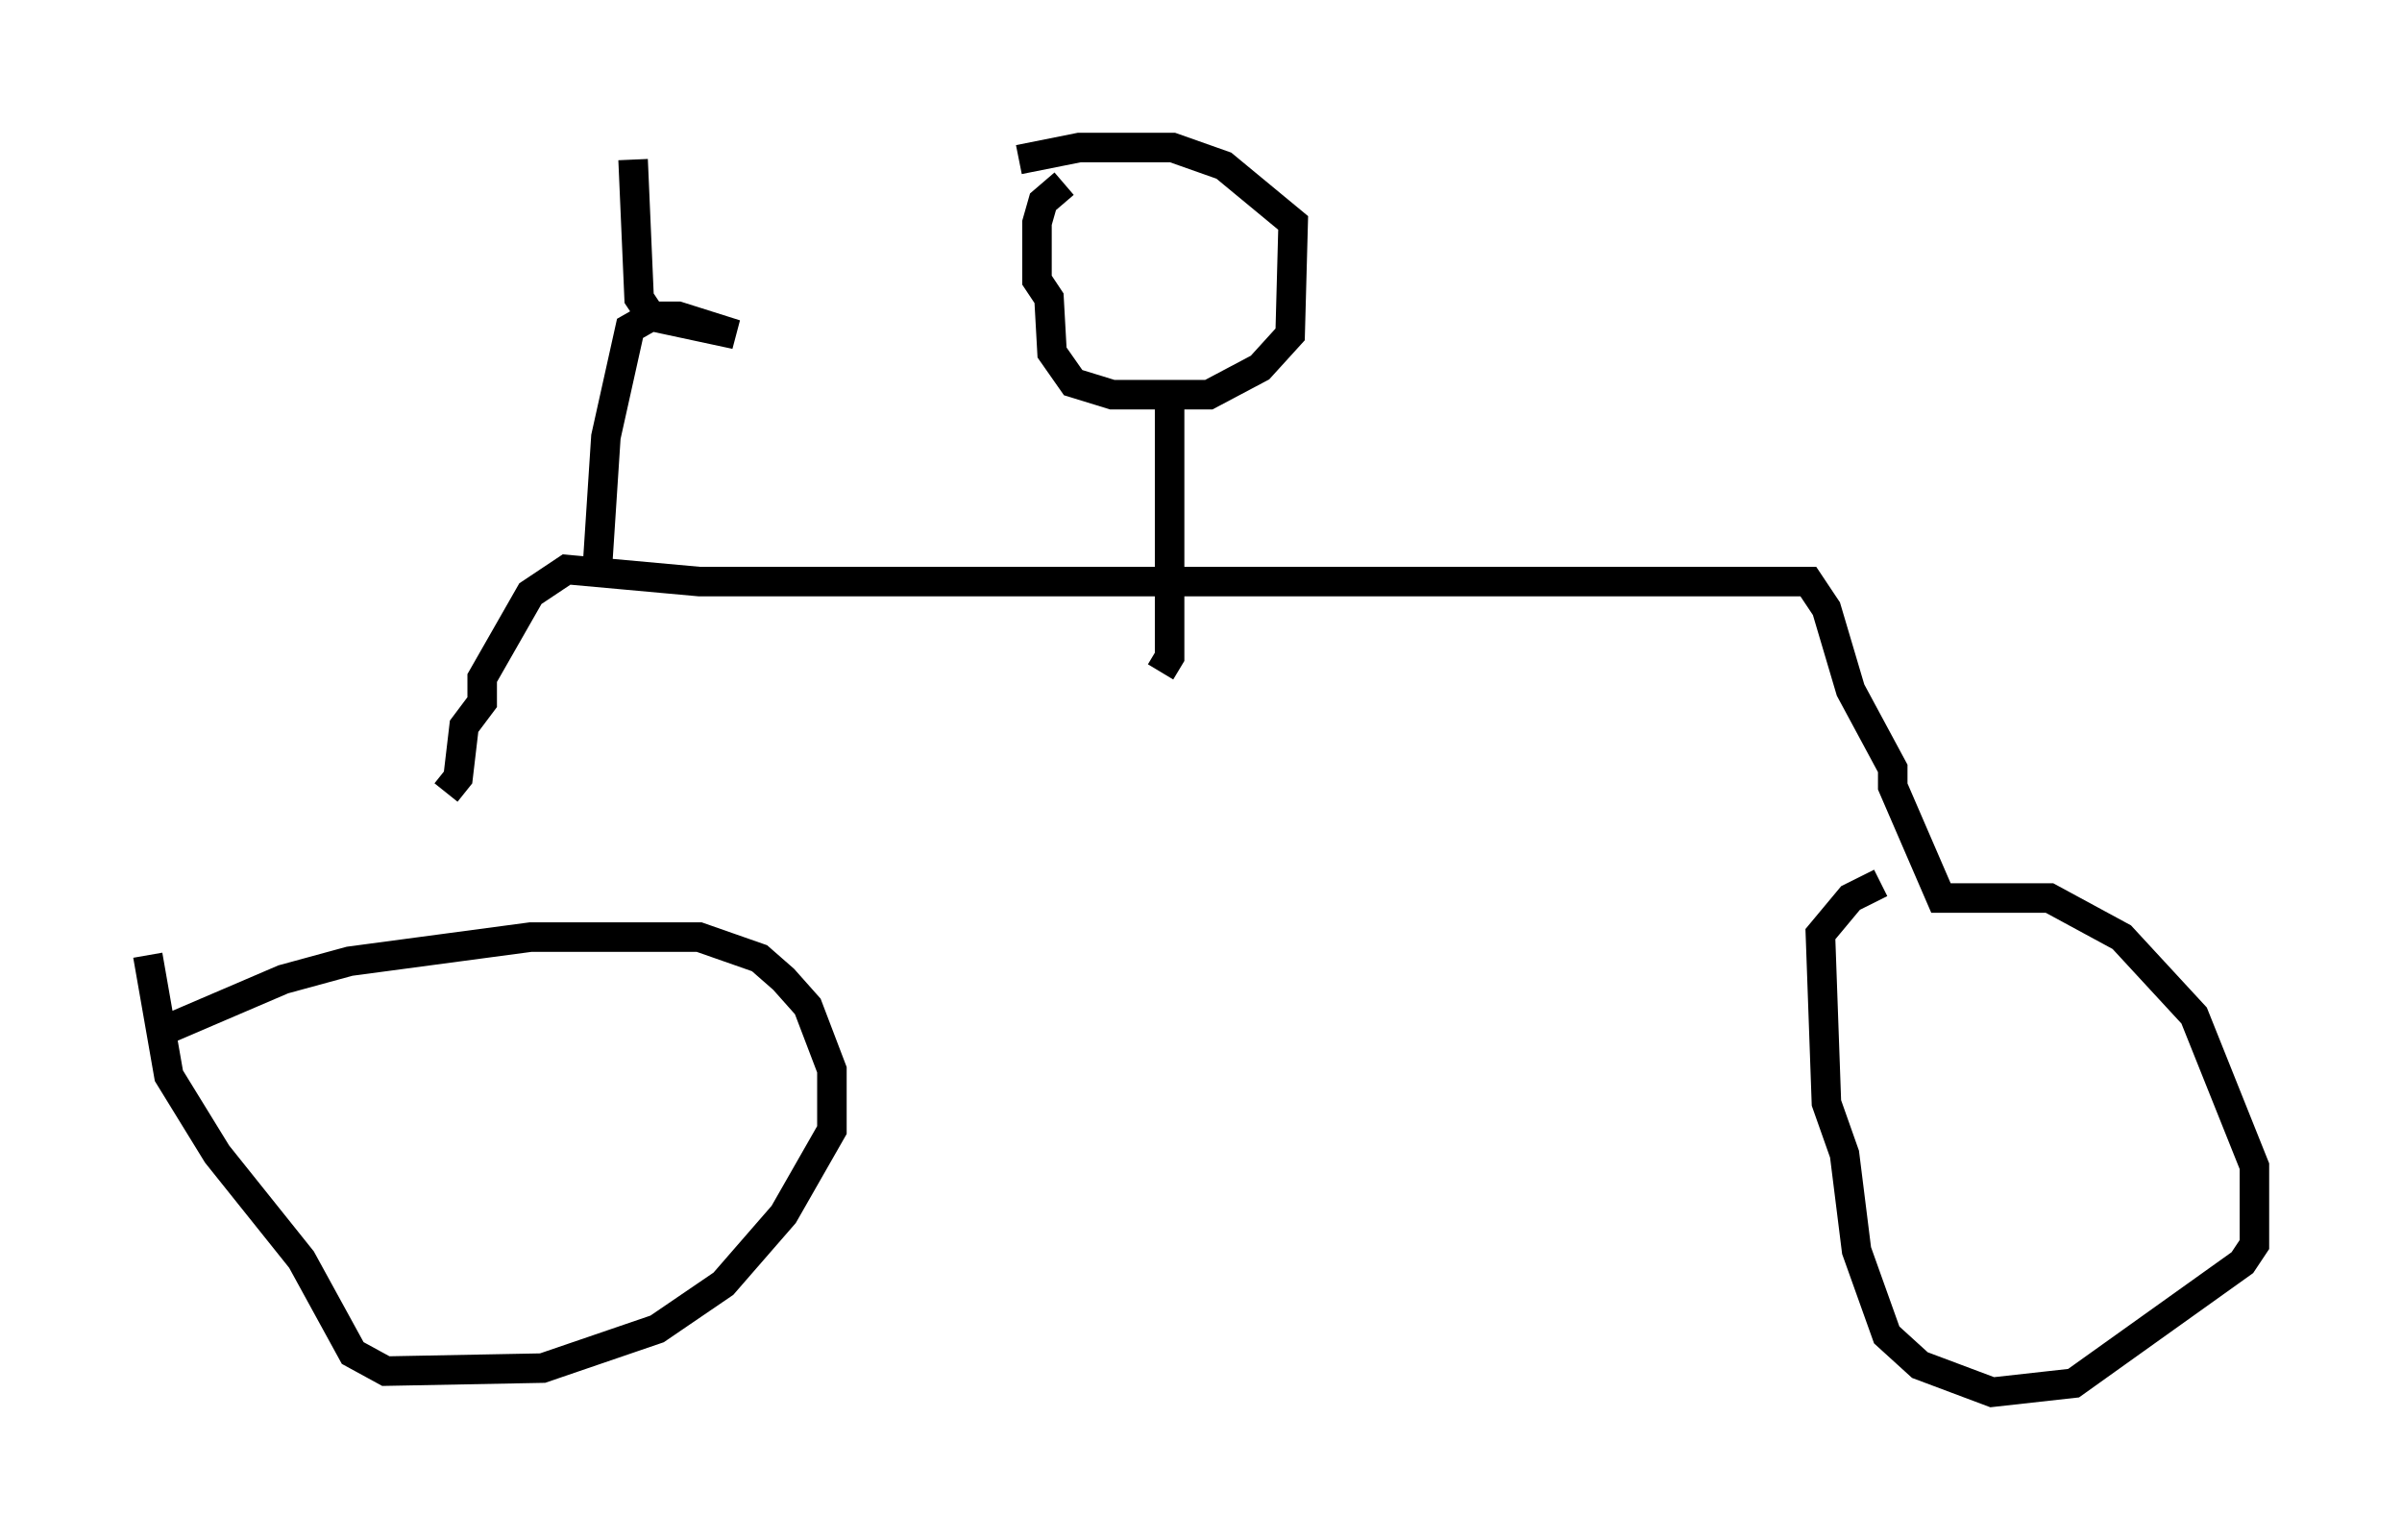 <?xml version="1.0" encoding="utf-8" ?>
<svg baseProfile="full" height="52.161" version="1.1" width="81.357" xmlns="http://www.w3.org/2000/svg" xmlns:ev="http://www.w3.org/2001/xml-events" xmlns:xlink="http://www.w3.org/1999/xlink"><defs /><rect fill="white" height="52.161" width="81.357" x="0" y="0" /><path d="M14.29, 32.052 m0.817, -5.206 l0.408, -0.51 0.204, -1.735 l0.613, -0.817 0.0, -0.817 l1.633, -2.858 1.225, -0.817 l4.492, 0.408 37.567, 0.0 l0.613, 0.919 0.817, 2.756 l1.429, 2.654 0.0, 0.613 l1.633, 3.777 3.675, 0.0 l2.45, 1.327 2.45, 2.654 l2.042, 5.104 0.0, 2.654 l-0.408, 0.613 -5.717, 4.083 l-2.756, 0.306 -2.45, -0.919 l-1.123, -1.021 -1.021, -2.858 l-0.408, -3.267 -0.613, -1.735 l-0.204, -5.717 1.021, -1.225 l1.021, -0.51 m-58.392, 5.104 l4.288, -1.838 2.246, -0.613 l6.125, -0.817 5.717, 0.0 l2.042, 0.715 0.817, 0.715 l0.817, 0.919 0.817, 2.144 l0.0, 2.042 -1.633, 2.858 l-2.042, 2.348 -2.246, 1.531 l-3.879, 1.327 -5.308, 0.102 l-1.123, -0.613 -1.735, -3.165 l-2.858, -3.573 -1.633, -2.654 l-0.715, -4.083 m15.211, -12.863 l0.306, -4.696 0.817, -3.675 l0.715, -0.408 0.919, 0.0 l1.94, 0.613 -2.858, -0.613 l-0.408, -0.613 -0.204, -4.696 m13.067, 0.0 l2.042, -0.408 3.165, 0.0 l1.735, 0.613 2.348, 1.94 l-0.102, 3.777 -1.021, 1.123 l-1.735, 0.919 -3.267, 0.0 l-1.327, -0.408 -0.715, -1.021 l-0.102, -1.838 -0.408, -0.613 l0.0, -1.94 0.204, -0.715 l0.715, -0.613 m3.573, 6.942 l0.0, 9.086 -0.306, 0.51 " fill="none" stroke="black" stroke-width="1" /></svg>